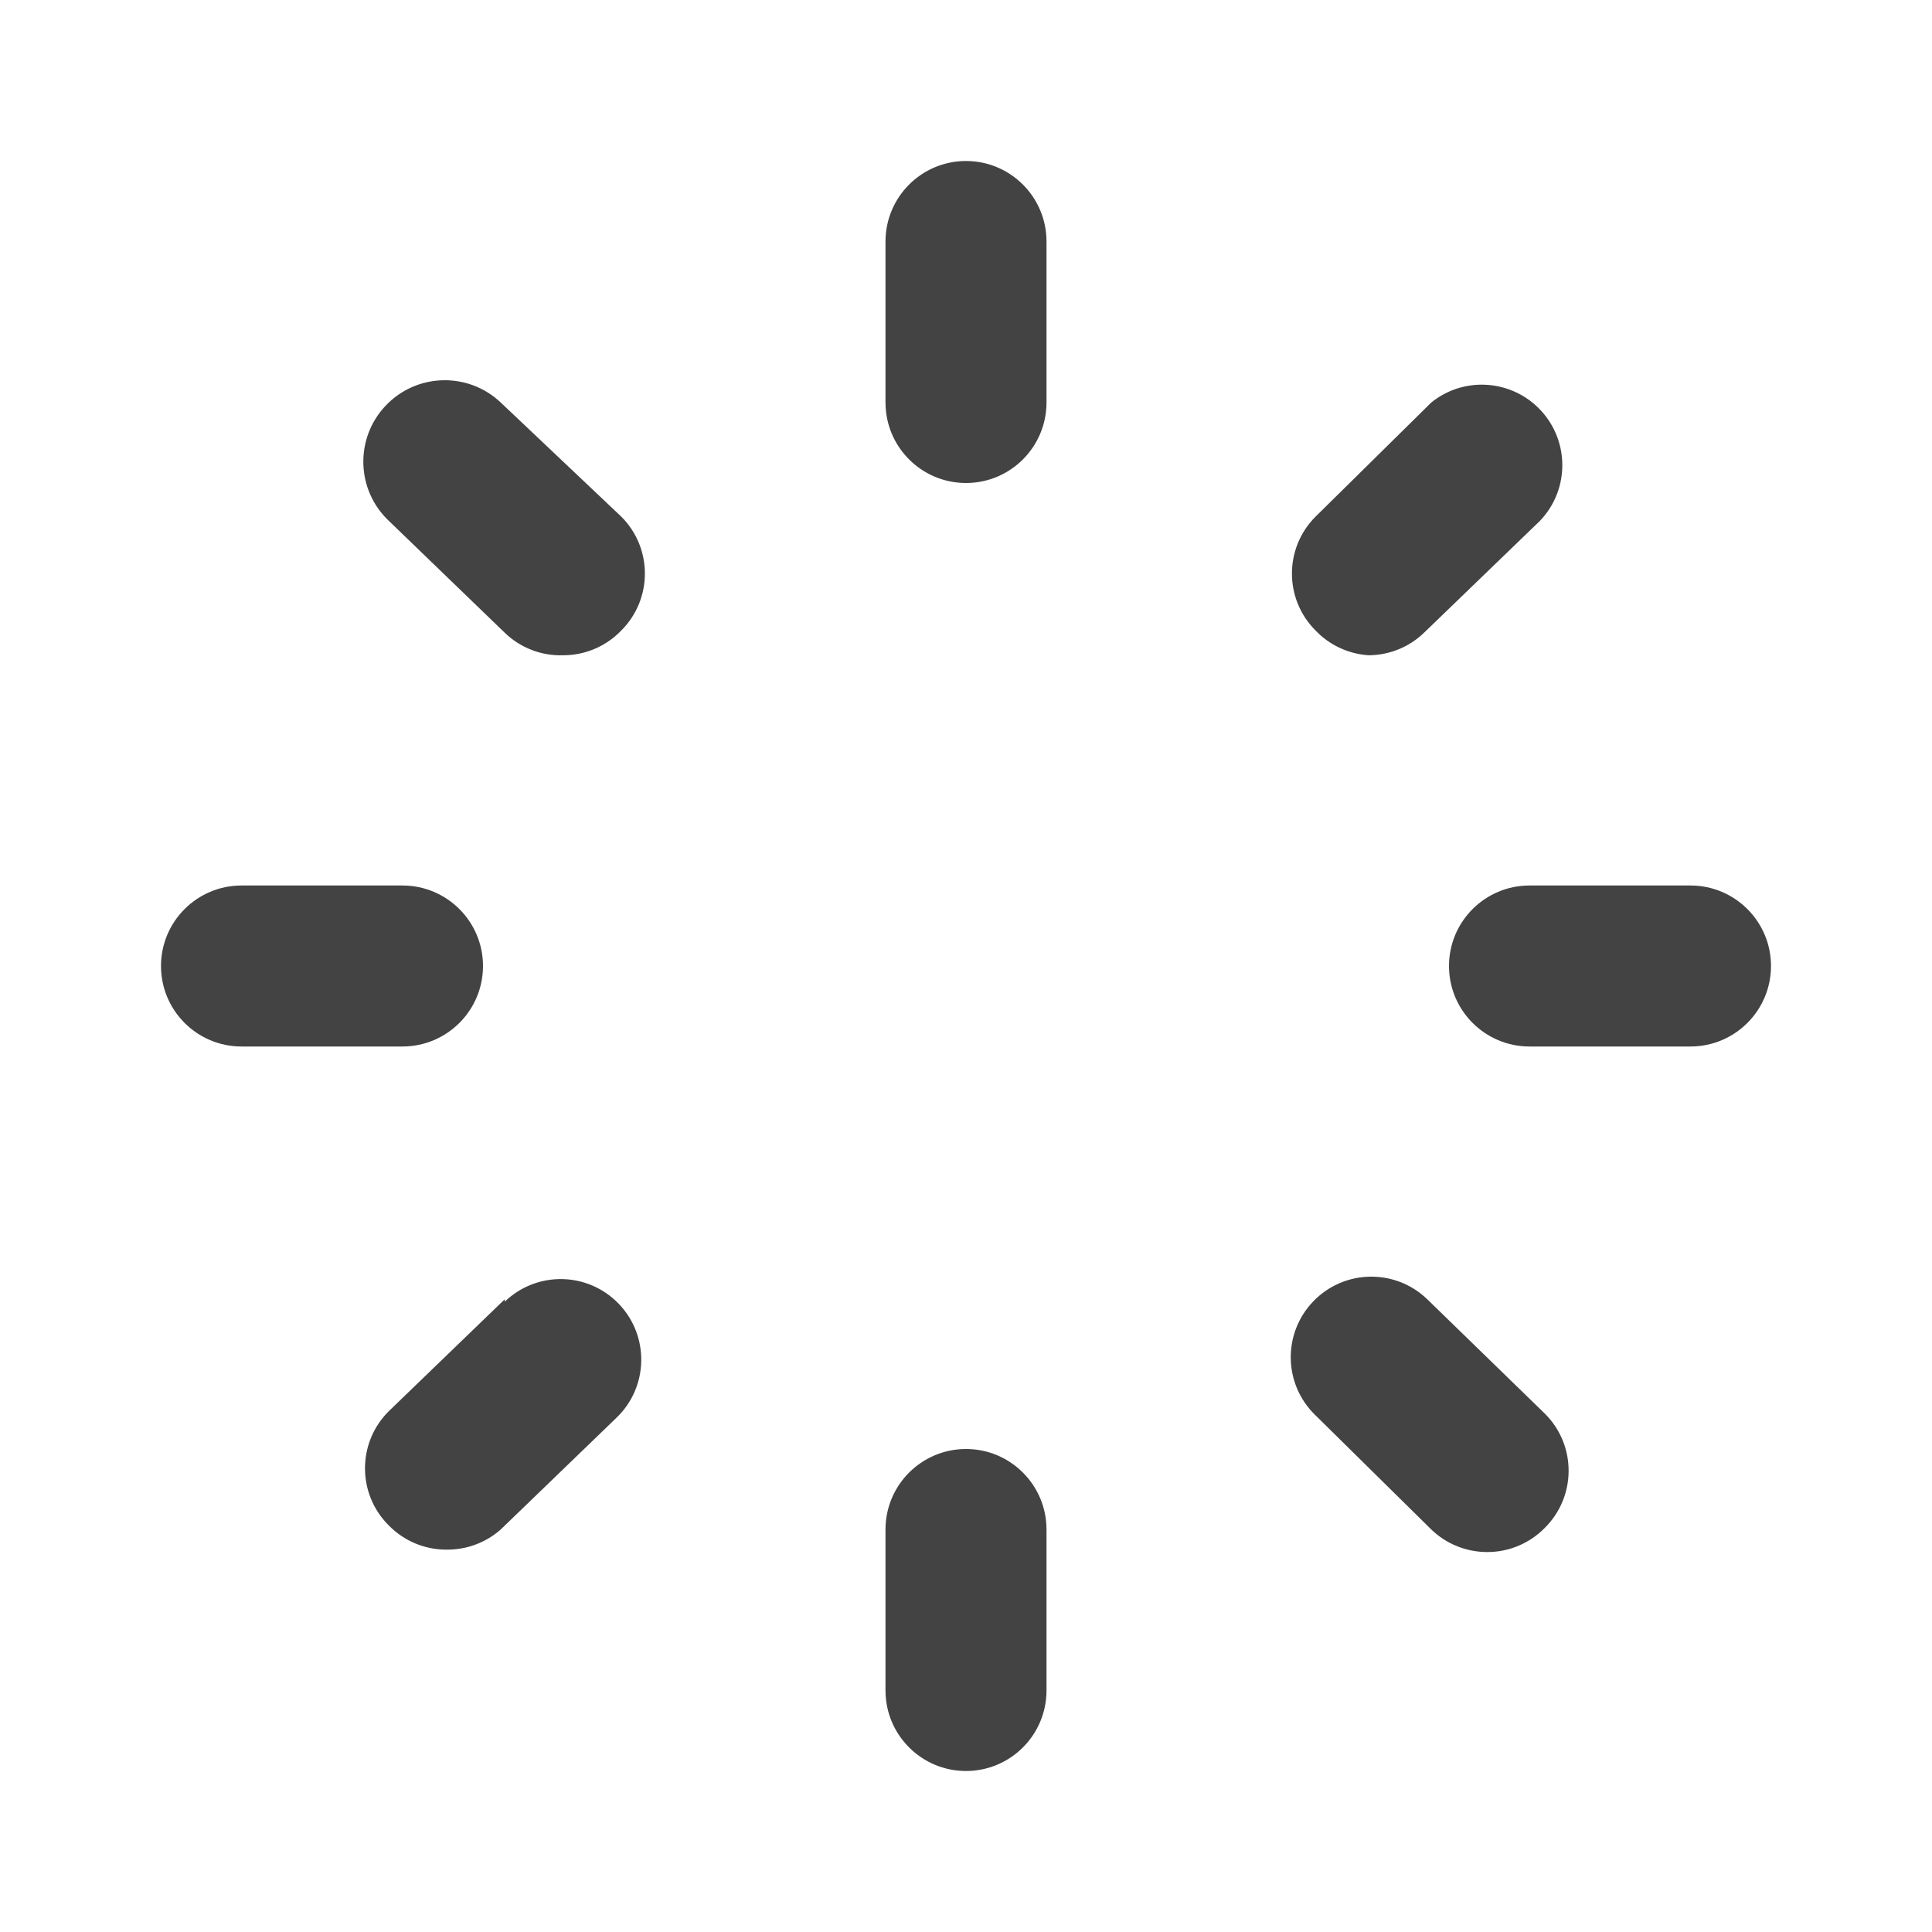 <?xml version="1.0" encoding="UTF-8"?>
<svg version="1.1" viewBox="0 0 24 24" xmlns="http://www.w3.org/2000/svg" xmlns:xlink="http://www.w3.org/1999/xlink">
    <!--Generated by IJSVG (https://github.com/iconjar/IJSVG)-->
    <g fill="#434343">
        <path opacity="0" d="M0,0h24v24h-24Z" transform="matrix(-1,1.22465e-16,-1.22465e-16,-1,24,24)"></path>
        <path d="M12,2l-4.37114e-08,8.88178e-16c-0.552,2.41411e-08 -1,0.448 -1,1c0,0 0,4.44089e-16 0,4.44089e-16v2l1.06581e-14,1.50996e-07c8.33927e-08,0.552 0.448,1 1,1c0.552,-8.33927e-08 1,-0.448 1,-1v-2v0c0,-0.552 -0.448,-1 -1,-1Z"></path>
        <path d="M21,11h-2l-4.37114e-08,1.77636e-15c-0.552,2.41411e-08 -1,0.448 -1,1c2.41411e-08,0.552 0.448,1 1,1h2l-4.37114e-08,-1.77636e-15c0.552,2.41411e-08 1,-0.448 1,-1c2.41411e-08,-0.552 -0.448,-1 -1,-1Z"></path>
        <path d="M6,12v0c0,-0.552 -0.448,-1 -1,-1h-2l-4.37114e-08,1.77636e-15c-0.552,2.41411e-08 -1,0.448 -1,1c2.41411e-08,0.552 0.448,1 1,1h2l-4.37114e-08,-1.77636e-15c0.552,2.41411e-08 1,-0.448 1,-1Z"></path>
        <path d="M6.22,5l-4.16596e-08,-3.93924e-08c-0.406,-0.384 -1.046,-0.366 -1.43,0.04c-0.384,0.406 -0.366,1.046 0.04,1.43c0,0 8.88178e-16,0 8.88178e-16,0l1.44,1.39l-2.61199e-08,-2.52212e-08c0.195,0.189 0.459,0.29 0.73,0.28l4.13942e-09,-1.57971e-11c0.272,-0.001 0.532,-0.113 0.72,-0.31l5.0936e-09,-5.12399e-09c0.388,-0.39 0.388,-1.02 -1.01872e-08,-1.41Z"></path>
        <path d="M17,8.14l-3.82506e-08,1.52324e-10c0.257,-0.001 0.505,-0.101 0.69,-0.28l1.44,-1.39l-3.2052e-08,3.34901e-08c0.382,-0.399 0.368,-1.032 -0.031,-1.414c-0.363,-0.347 -0.928,-0.372 -1.319,-0.056l-1.44,1.42l1.73159e-08,-1.74192e-08c-0.388,0.39 -0.388,1.02 -3.46318e-08,1.41l-7.50183e-08,-7.91678e-08c0.173,0.183 0.409,0.293 0.66,0.31Z"></path>
        <path d="M12,18h-4.37114e-08c-0.552,2.41411e-08 -1,0.448 -1,1c0,0 0,3.55271e-15 0,3.55271e-15v2l1.06581e-14,1.50996e-07c8.33927e-08,0.552 0.448,1 1,1c0.552,-8.33927e-08 1,-0.448 1,-1v-2v0c0,-0.552 -0.448,-1 -1,-1Z"></path>
        <path d="M17.73,16.14l1.73506e-09,1.67481e-09c-0.398,-0.384 -1.031,-0.373 -1.415,0.025c-0.384,0.398 -0.373,1.031 0.025,1.415c0,0 0,0 0,0l1.44,1.42l4.73159e-08,4.56066e-08c0.185,0.179 0.433,0.279 0.69,0.28l8.56711e-09,5.00364e-11c0.271,0.002 0.531,-0.107 0.72,-0.3l4.18882e-08,-4.15461e-08c0.392,-0.389 0.395,-1.022 0.006,-1.414c-0.002,-0.002 -0.004,-0.004 -0.006,-0.006Z"></path>
        <path d="M6.27,16.14l-1.44,1.39l2.29995e-08,-2.28117e-08c-0.392,0.389 -0.395,1.022 -0.006,1.414c0.002,0.002 0.004,0.004 0.006,0.006l-3.17488e-09,-3.23918e-09c0.189,0.193 0.449,0.302 0.72,0.3l-1.14838e-08,-9.78595e-11c0.247,0.002 0.485,-0.087 0.67,-0.25l1.44,-1.39l-7.54316e-09,7.28125e-09c0.398,-0.384 0.409,-1.017 0.025,-1.415c-0.384,-0.398 -1.017,-0.409 -1.415,-0.025Z"></path>
    </g>
</svg>